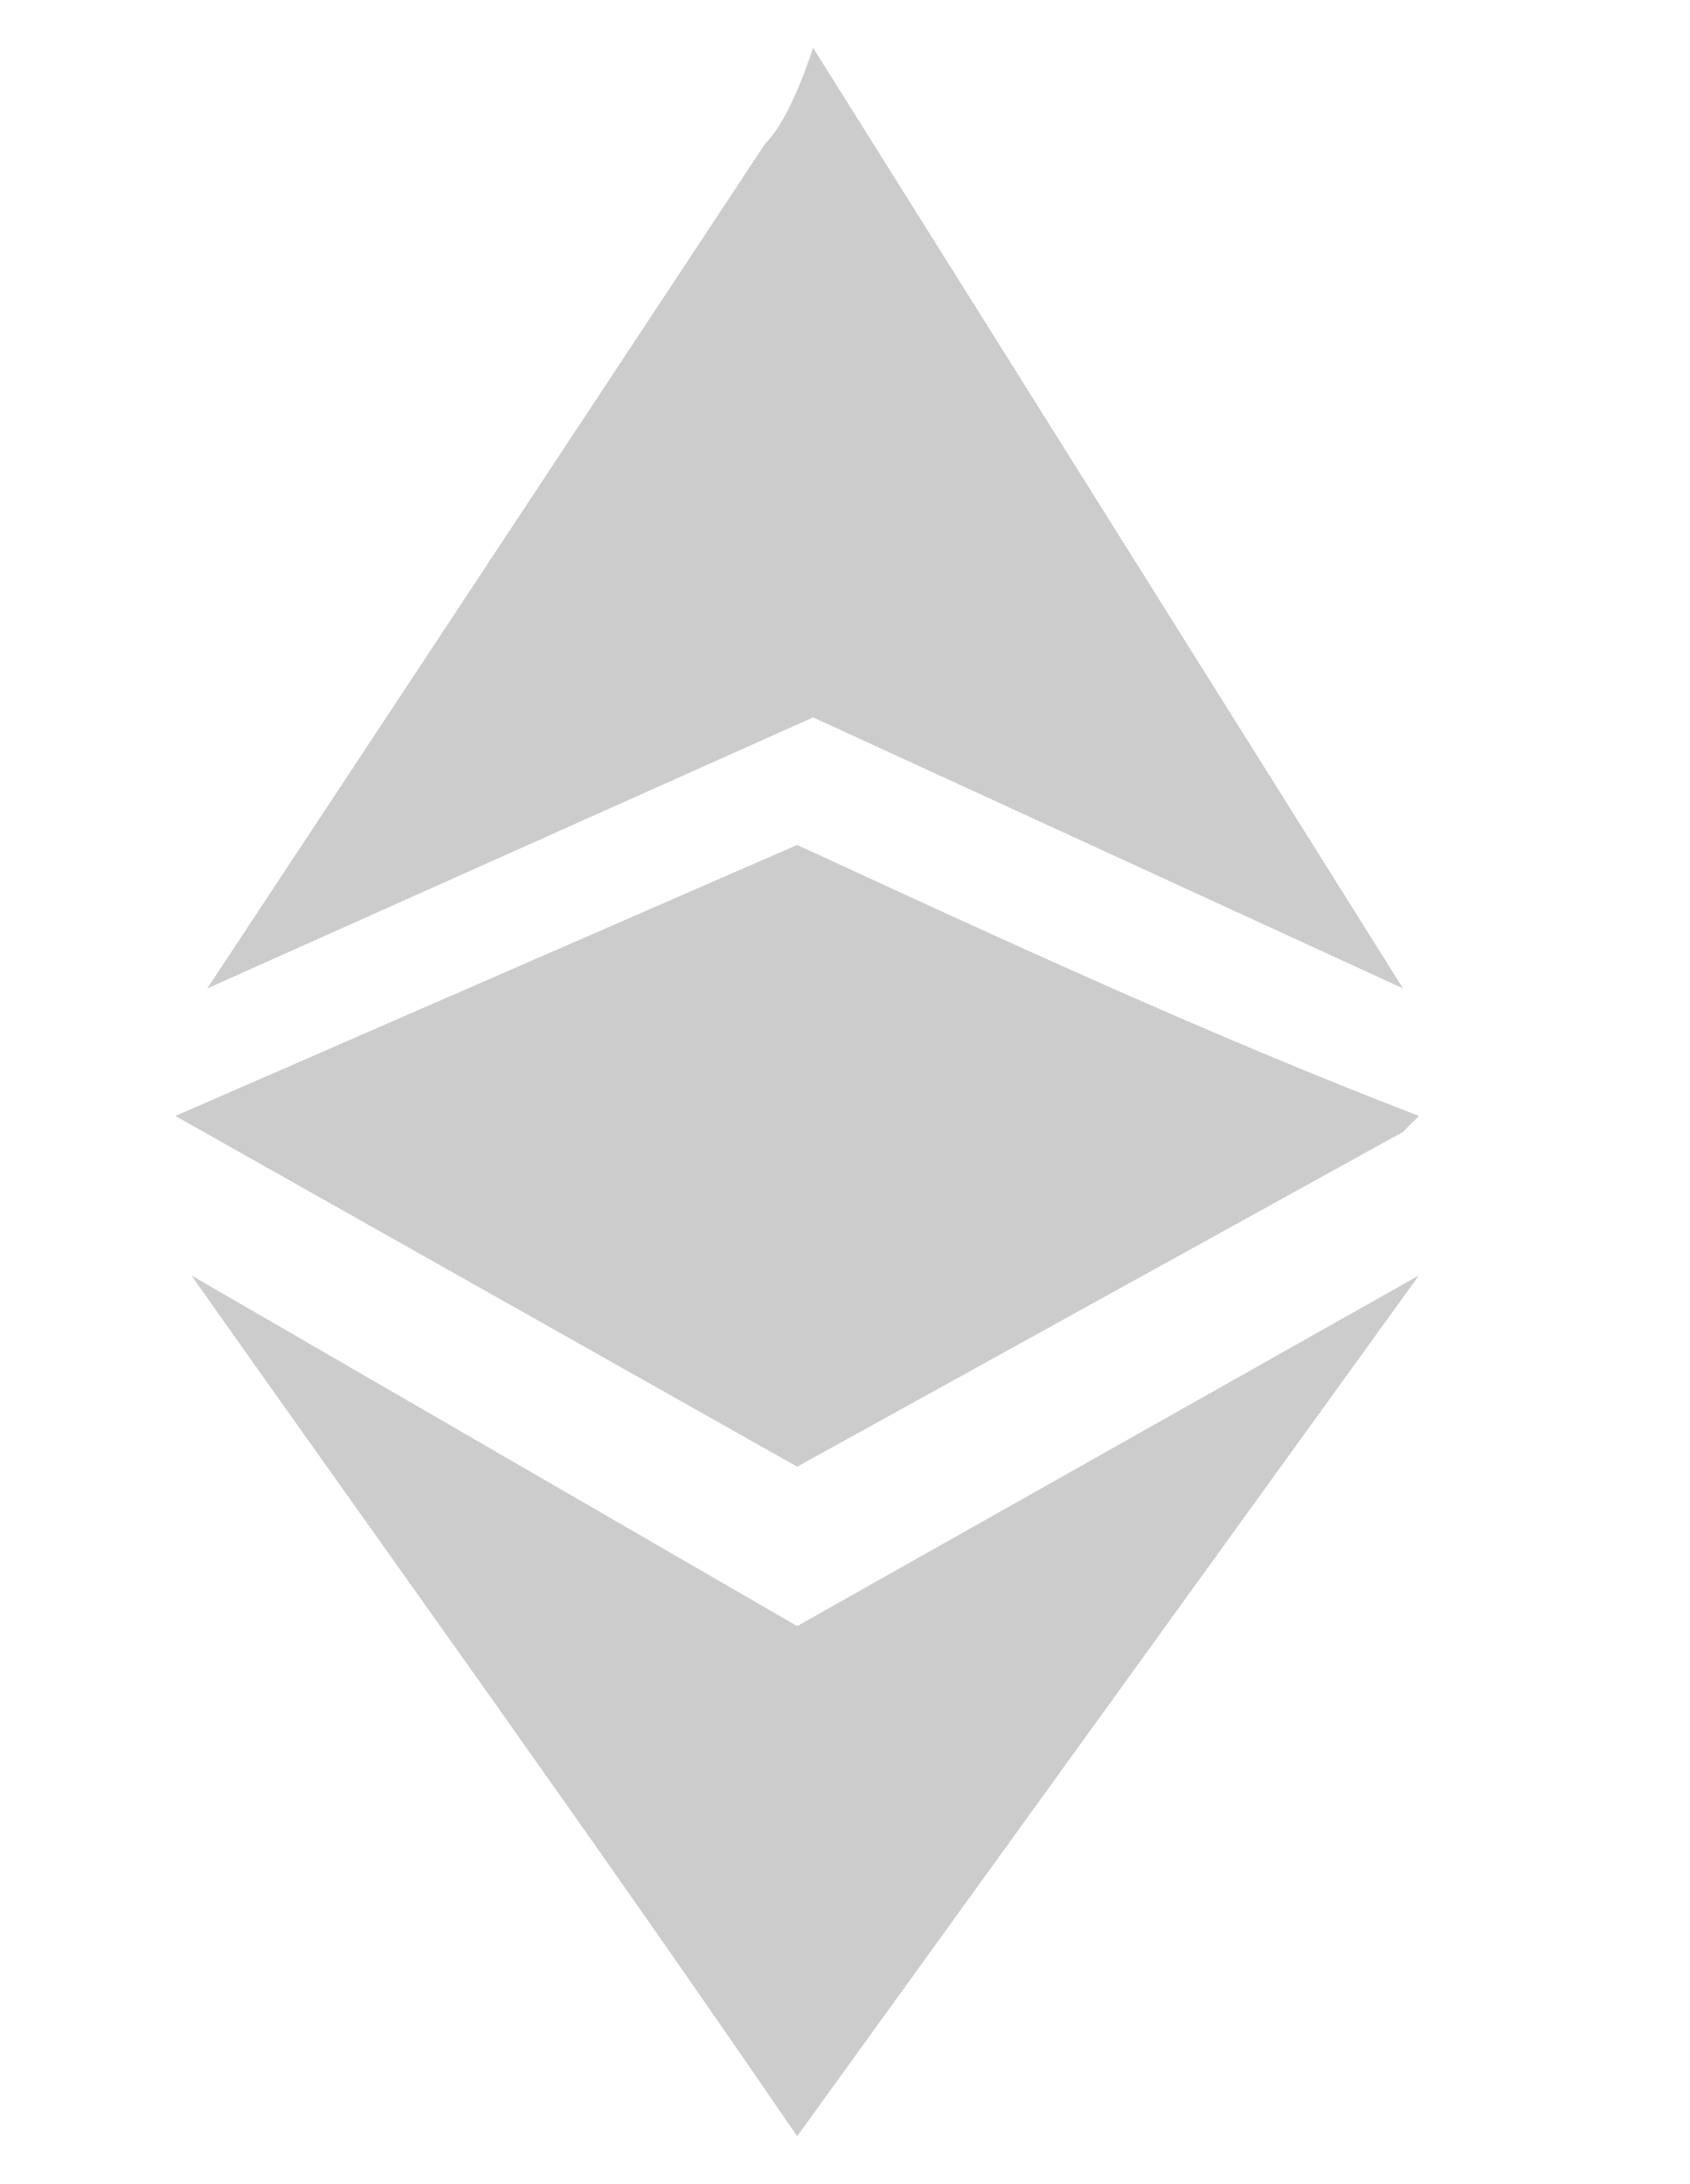 <?xml version="1.0" encoding="utf-8"?>
<!-- Generator: Adobe Illustrator 19.2.1, SVG Export Plug-In . SVG Version: 6.00 Build 0)  -->
<svg version="1.1" id="图层_1" xmlns="http://www.w3.org/2000/svg" xmlns:xlink="http://www.w3.org/1999/xlink" x="0px" y="0px"
	 viewBox="0 0 10.6 13.7" style="enable-background:new 0 0 10.6 13.7;" xml:space="preserve">
<style type="text/css">
	.st0{fill:#CCCCCC;}
</style>
<path class="st0" d="M4.8,0.9C4.9,0.8,5,0.6,5.1,0.3l3.7,5.9L5.1,4.5L1.3,6.2L4.8,0.9z"/>
<path class="st0" d="M1.1,7L5,5.3c1.3,0.6,2.6,1.2,3.9,1.7L8.8,7.1L5,9.2"/>
<path class="st0" d="M1.2,8L5,10.2l3.9-2.2L5,13.4C3.7,11.5,2.4,9.7,1.2,8z"/>
</svg>
